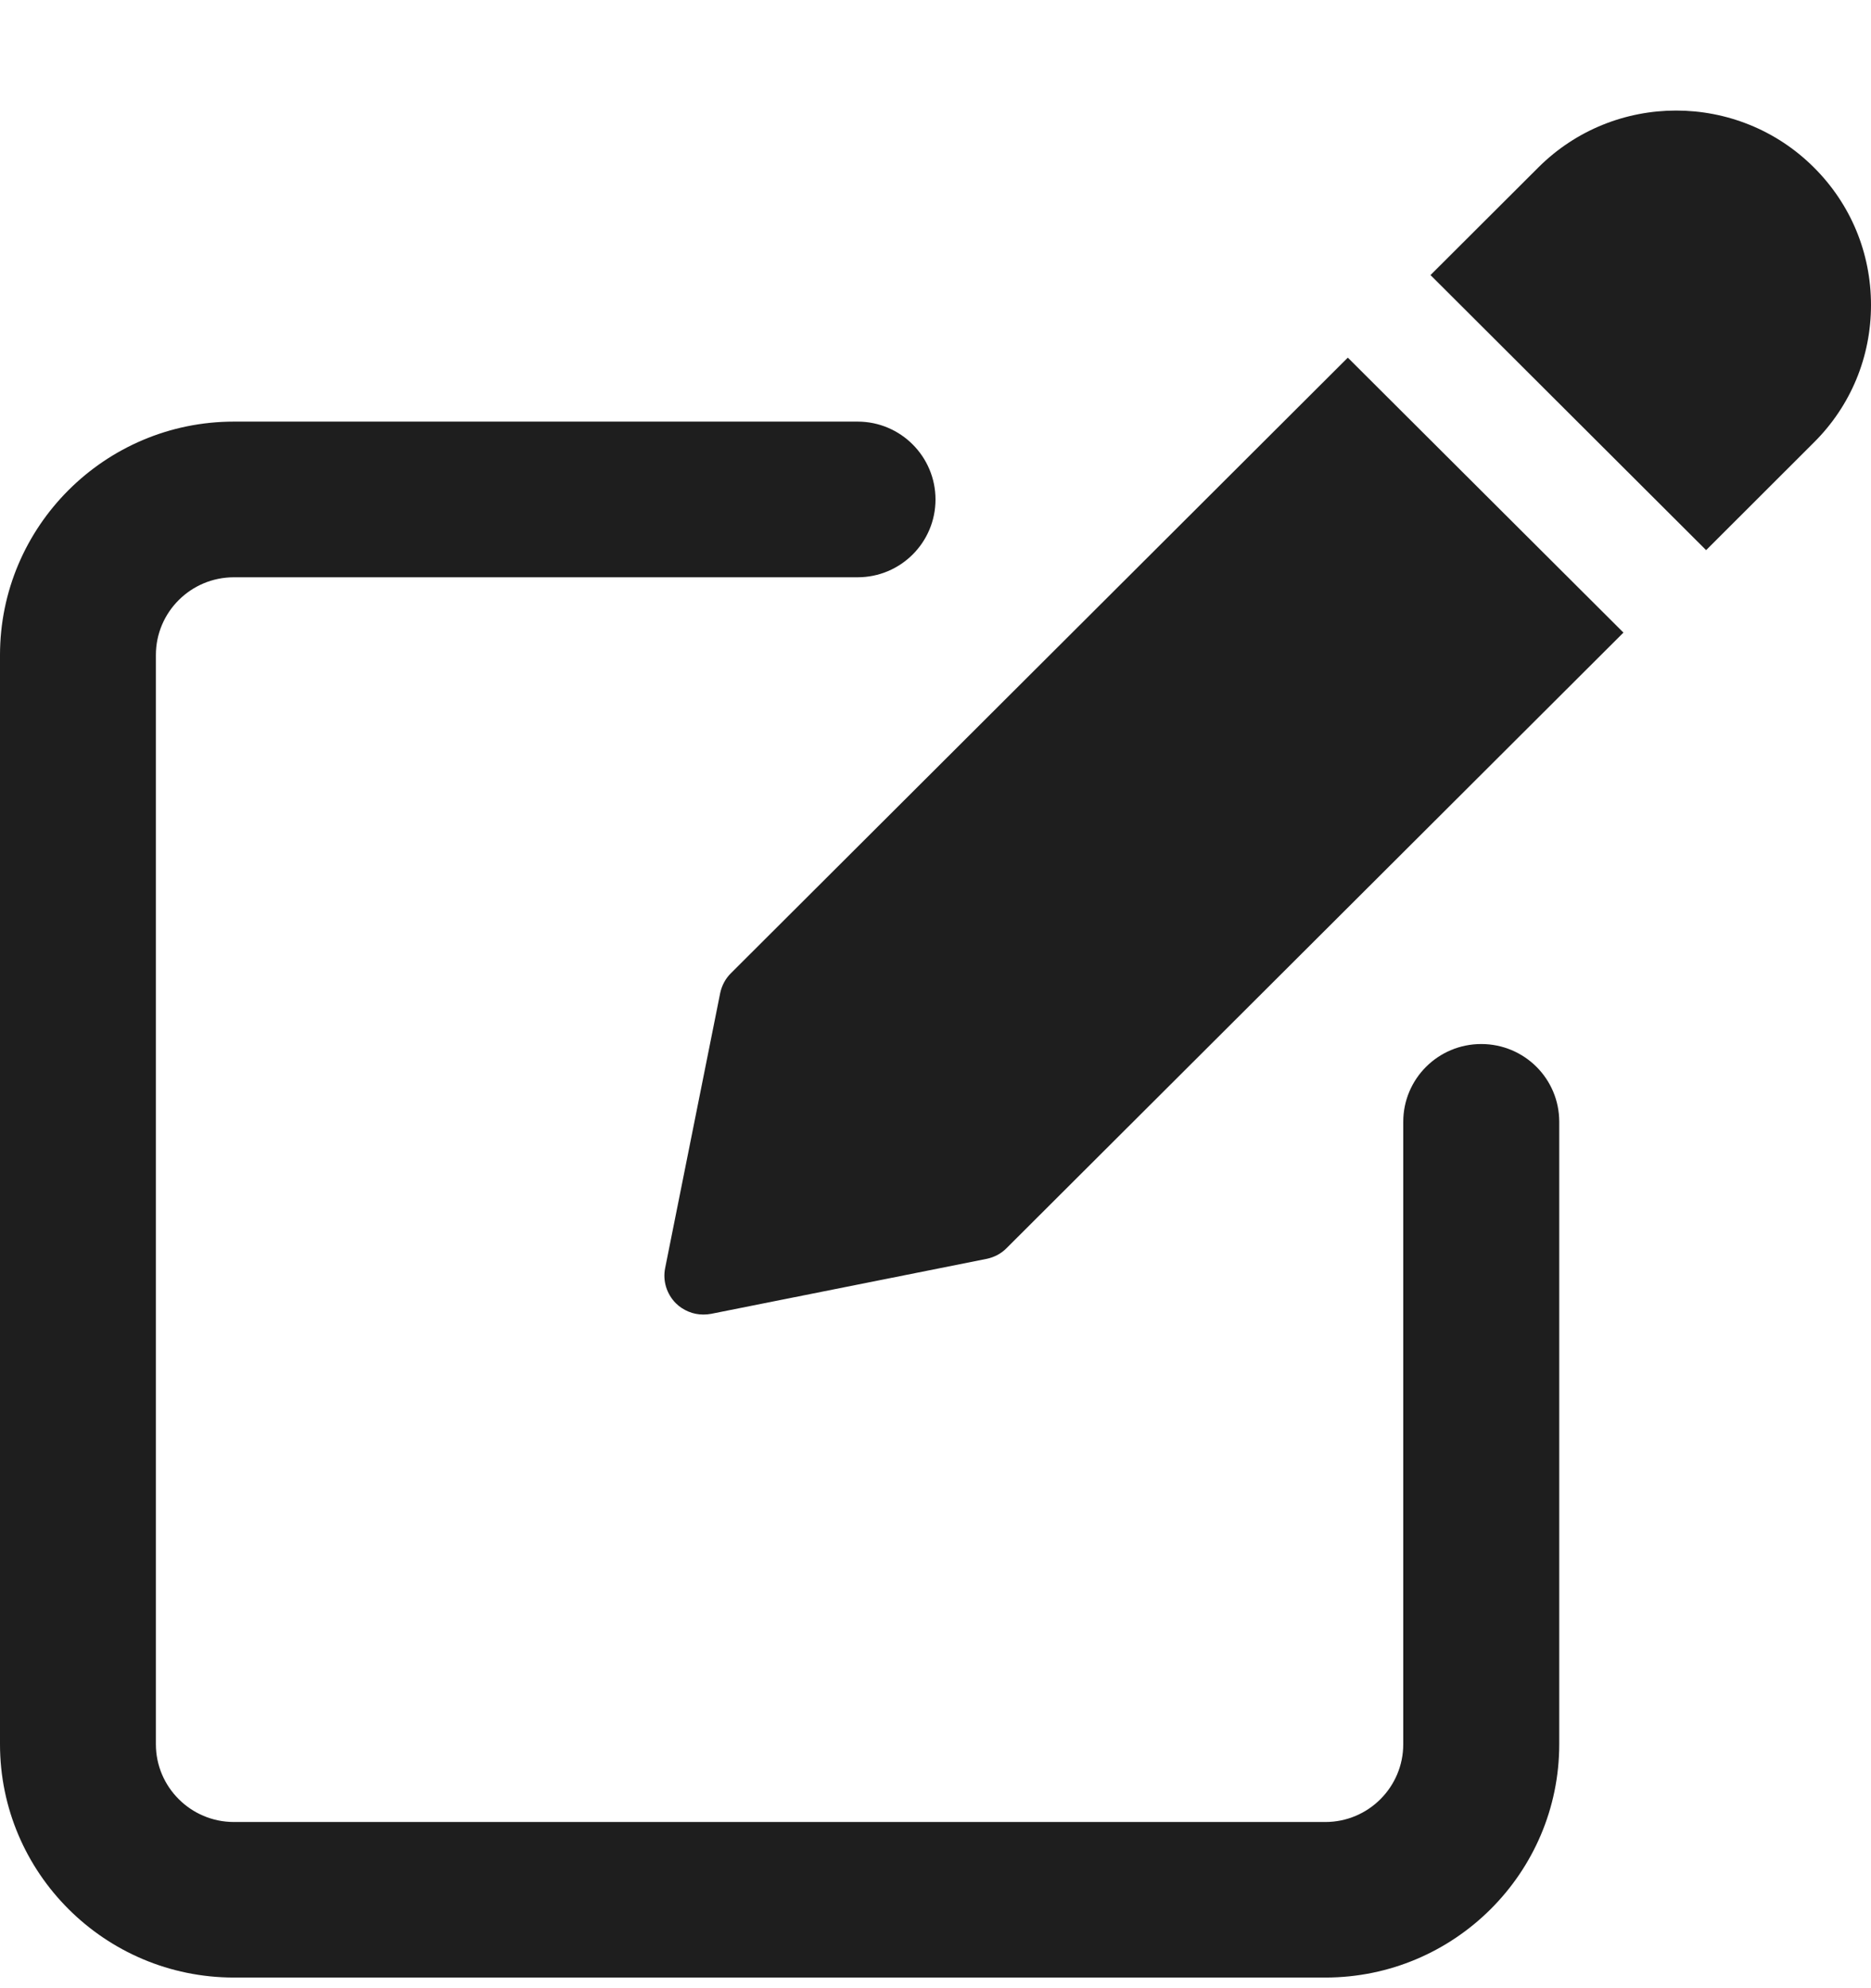 <svg width="16" height="17" viewBox="0 0 16 17" fill="none" xmlns="http://www.w3.org/2000/svg">
<path d="M12.667 8.927C12.298 8.927 12 9.225 12 9.592V14.914C12 15.28 11.702 15.579 11.334 15.579H2C1.632 15.579 1.333 15.28 1.333 14.914V5.601C1.333 5.234 1.632 4.936 2 4.936H7.334C7.702 4.936 8 4.638 8 4.271C8 3.904 7.702 3.605 7.334 3.605H2C0.897 3.605 0 4.501 0 5.601V14.914C0 16.014 0.897 16.909 2 16.909H11.334C12.437 16.909 13.334 16.014 13.334 14.914V9.592C13.334 9.224 13.036 8.927 12.667 8.927Z" fill="#1E1E1E"/>
<path d="M6.251 8.321C6.204 8.367 6.173 8.426 6.159 8.49L5.688 10.843C5.666 10.952 5.701 11.064 5.779 11.143C5.81 11.174 5.847 11.198 5.888 11.215C5.928 11.232 5.972 11.24 6.015 11.24C6.037 11.24 6.059 11.238 6.081 11.234L8.437 10.764C8.503 10.75 8.562 10.719 8.608 10.672L13.883 5.409L11.526 3.058L6.251 8.321ZM15.512 1.432C14.862 0.783 13.805 0.783 13.155 1.432L12.233 2.352L14.59 4.704L15.512 3.783C15.827 3.47 16 3.052 16 2.608C16 2.163 15.827 1.746 15.512 1.432Z" fill="#1E1E1E"/>
</svg>
